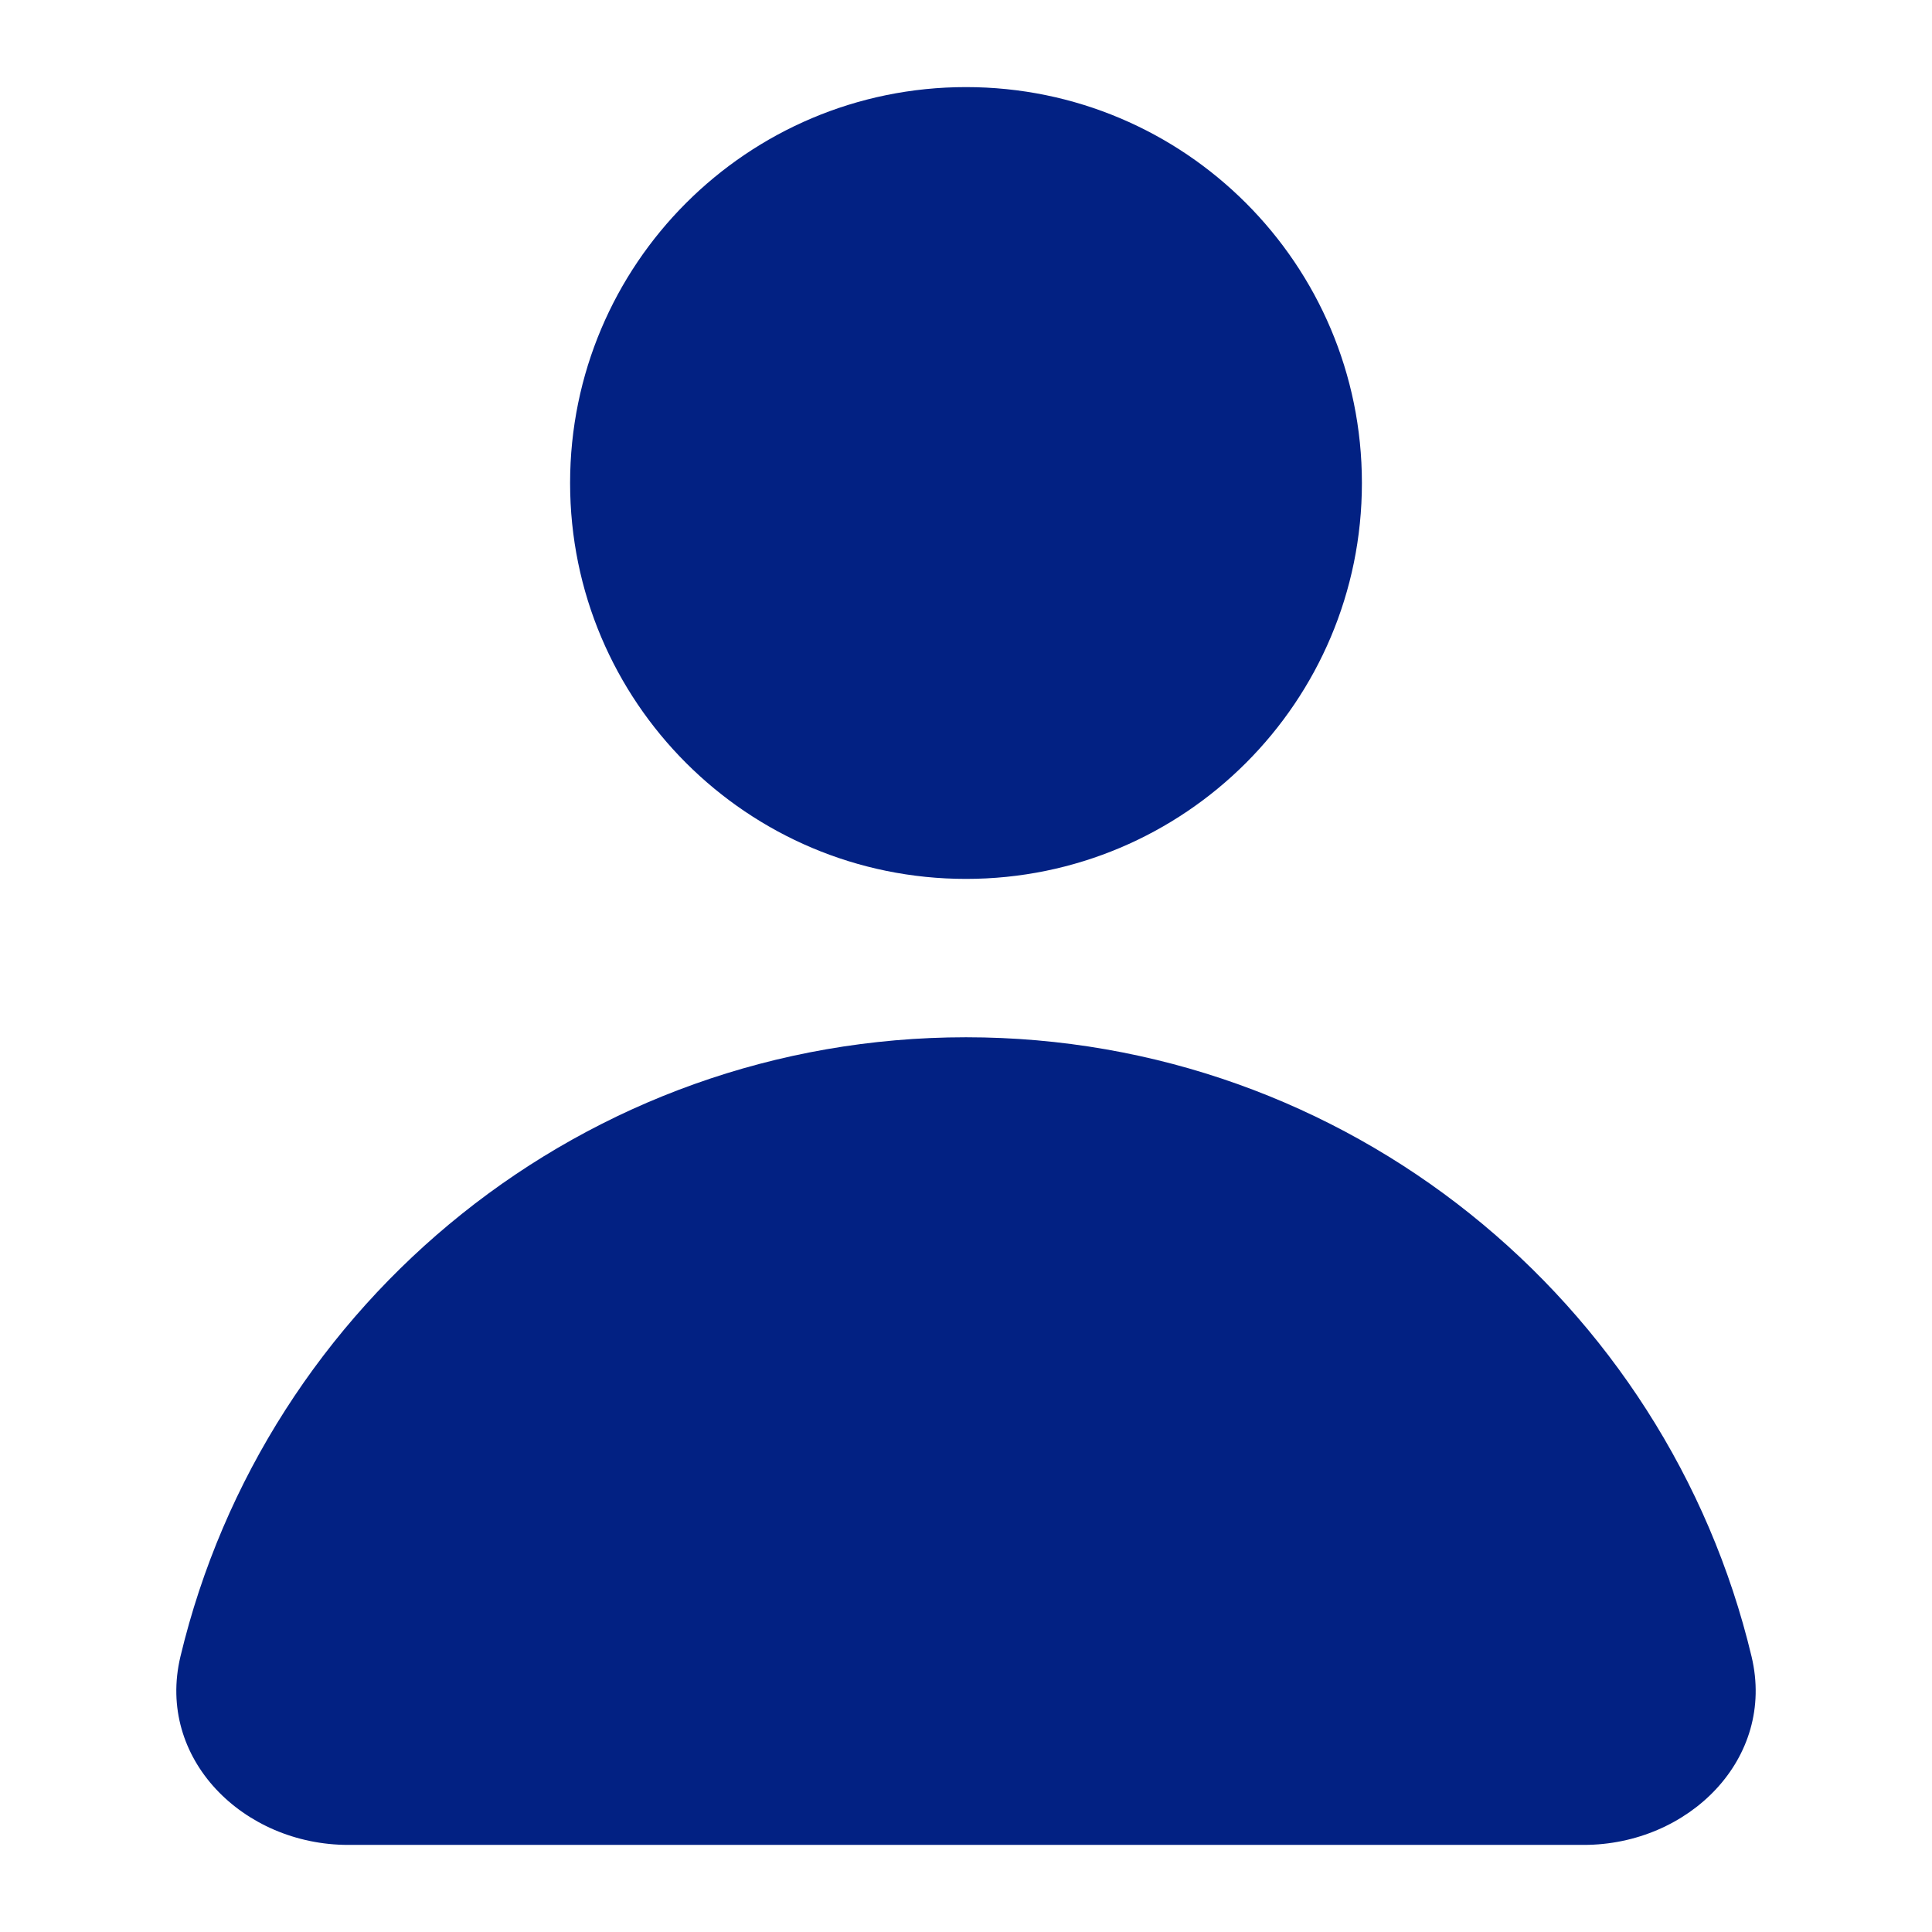 <svg width="61" height="61" viewBox="0 0 61 61" fill="none" xmlns="http://www.w3.org/2000/svg">
<path d="M30.5 27.75C37.404 27.75 43 22.154 43 15.25C43 8.346 37.404 2.75 30.5 2.75C23.596 2.75 18 8.346 18 15.25C18 22.154 23.596 27.75 30.5 27.75Z" fill="#022183"/>
<path d="M55.303 52.303C56.073 55.526 53.318 58.25 50.004 58.25C45.326 58.25 38.325 58.25 30.5 58.25C22.675 58.25 15.674 58.25 10.996 58.25C7.683 58.25 4.927 55.526 5.697 52.303C8.376 41.088 18.465 32.75 30.5 32.75C42.535 32.75 52.624 41.088 55.303 52.303Z" fill="#022183"/>
</svg>
